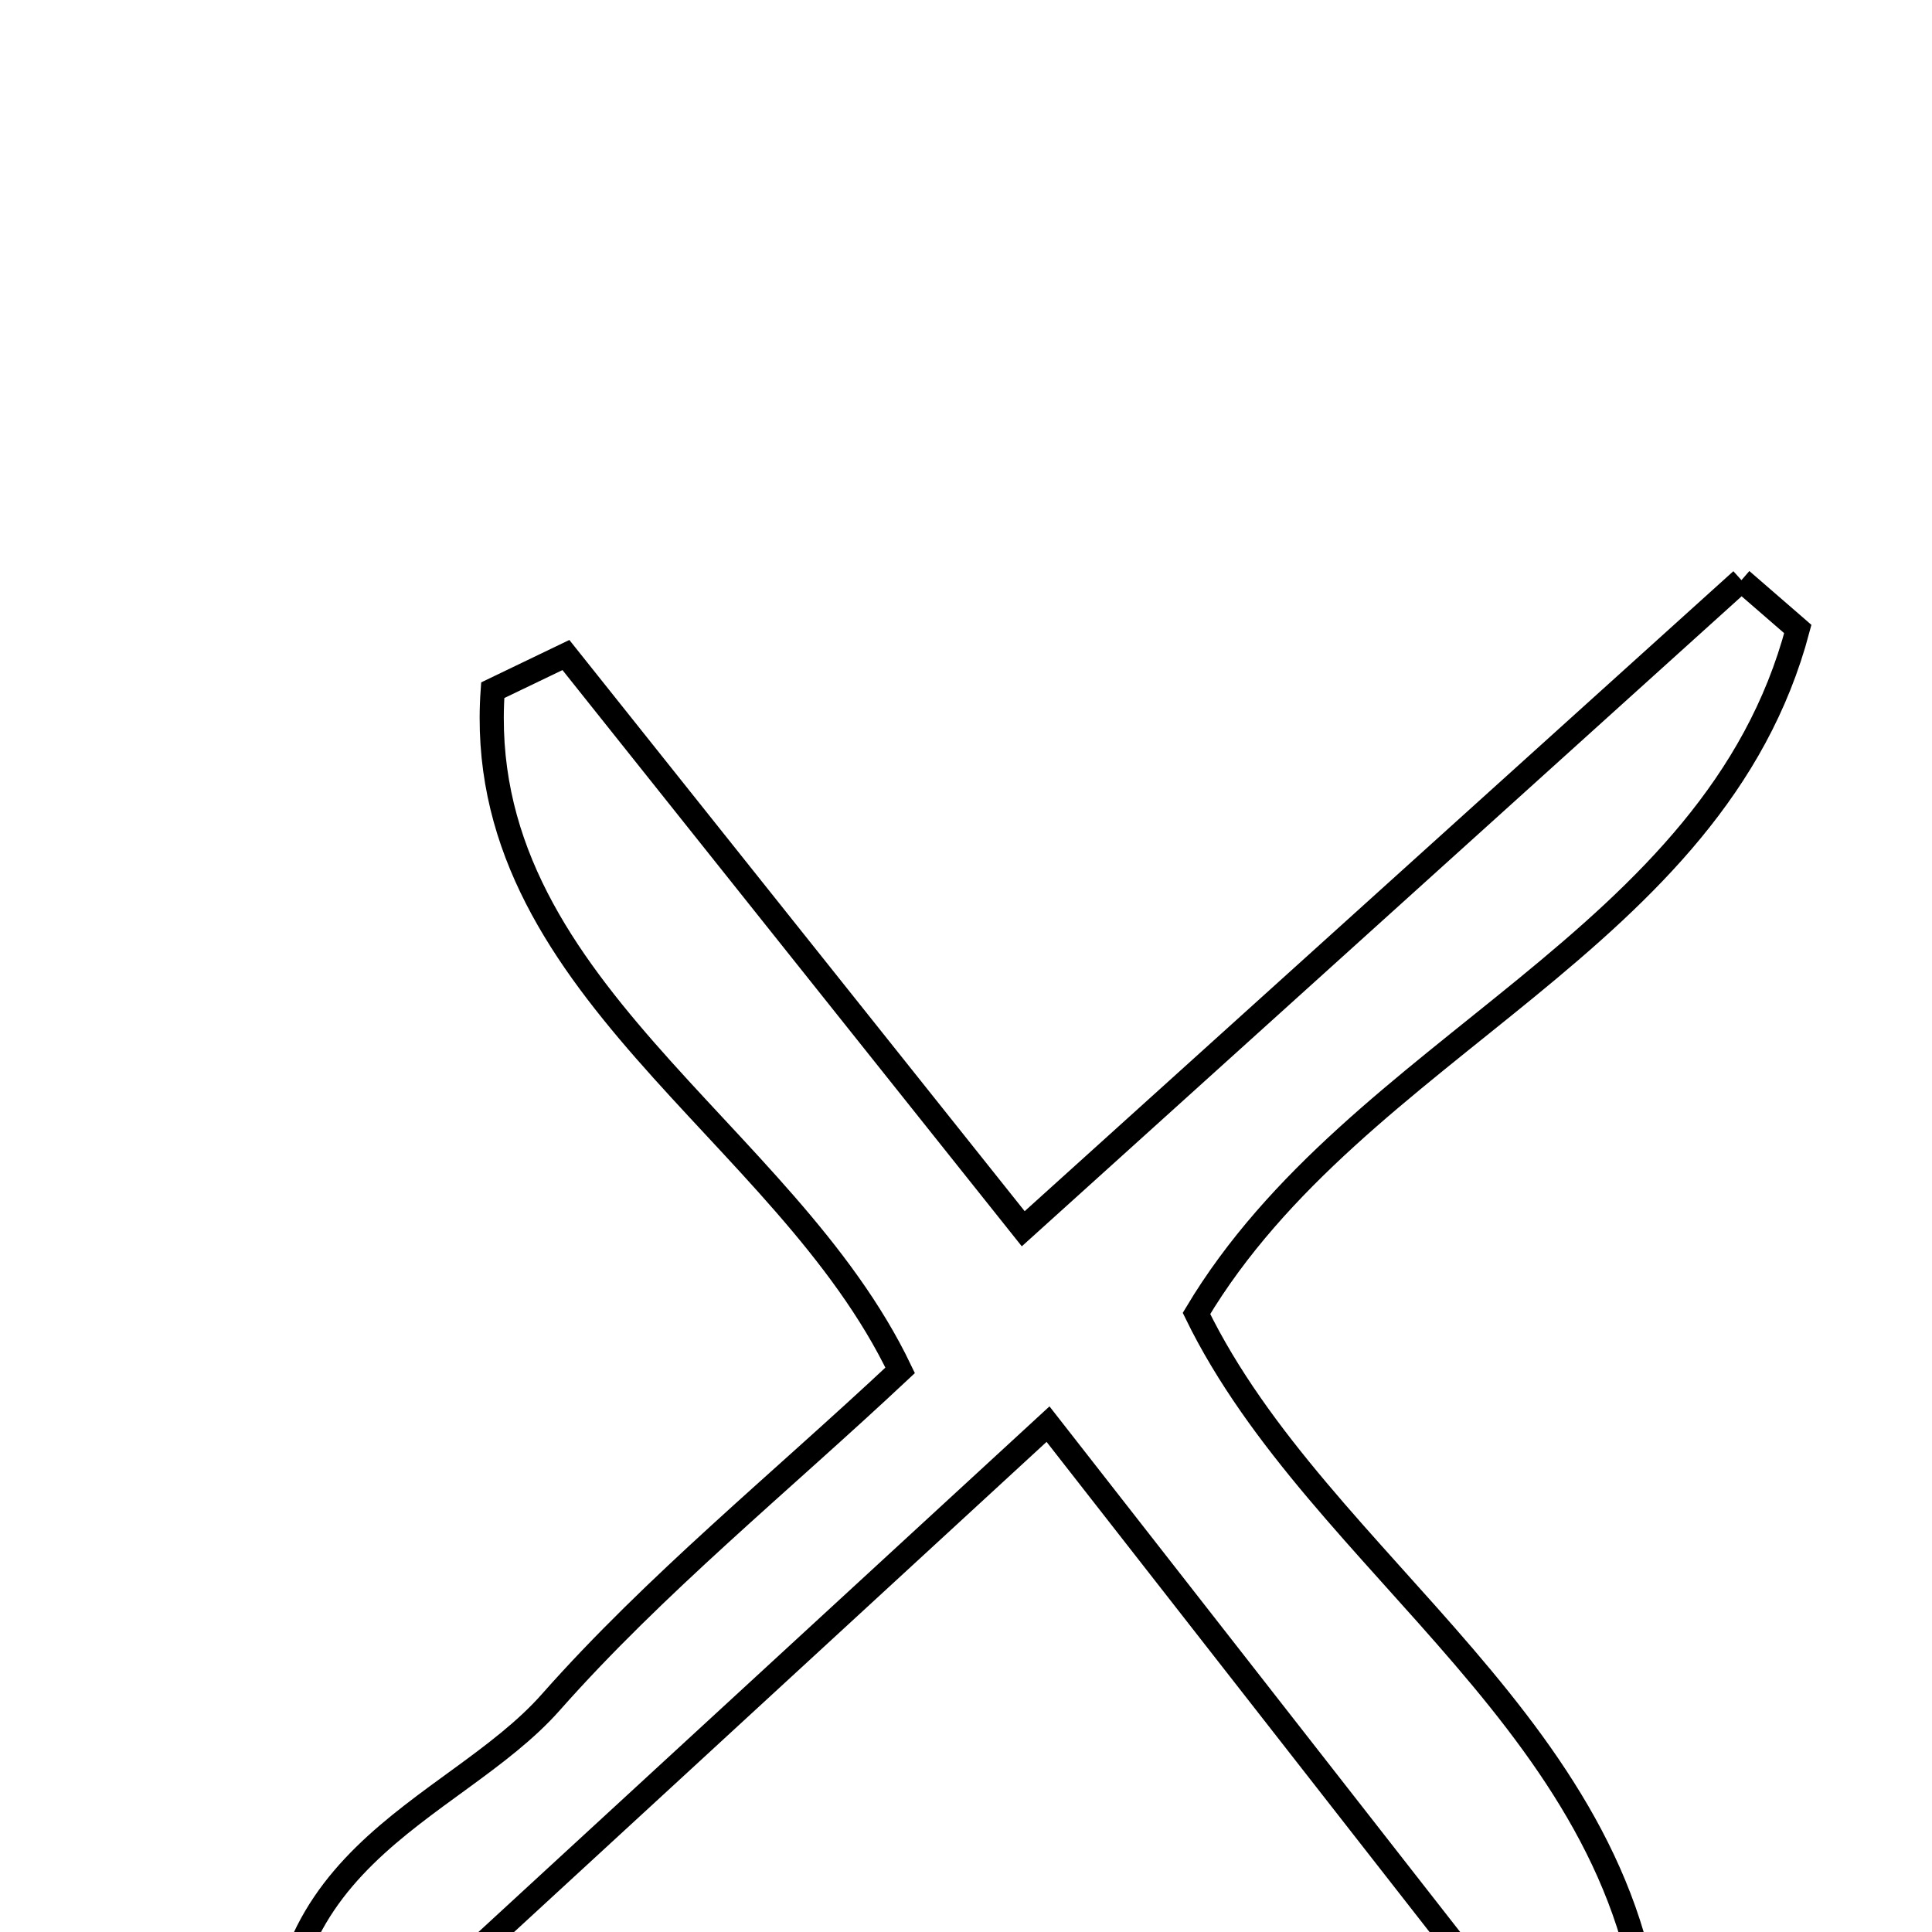 <svg xmlns="http://www.w3.org/2000/svg" viewBox="0.0 0.0 24.0 24.0" height="200px" width="200px"><path fill="none" stroke="black" stroke-width=".3" stroke-opacity="1.0"  filling="0" d="M21.633 7.207 C21.867 7.409 22.1 7.611 22.333 7.814 C21.3 11.715 16.865 12.966 14.863 16.316 C16.396 19.462 20.31 21.503 20.519 25.455 C20.166 25.615 19.811 25.773 19.457 25.931 C17.389 23.284 15.321 20.636 13.019 17.691 C9.759 20.692 6.834 23.384 3.55 26.407 C3.005 23.075 5.606 22.545 6.843 21.145 C8.14 19.679 9.682 18.429 11.182 17.023 C9.748 14.026 5.858 12.242 6.121 8.574 C6.424 8.428 6.727 8.283 7.03 8.137 C8.838 10.405 10.646 12.674 12.711 15.264 C15.923 12.364 18.778 9.785 21.633 7.207"></path></svg>